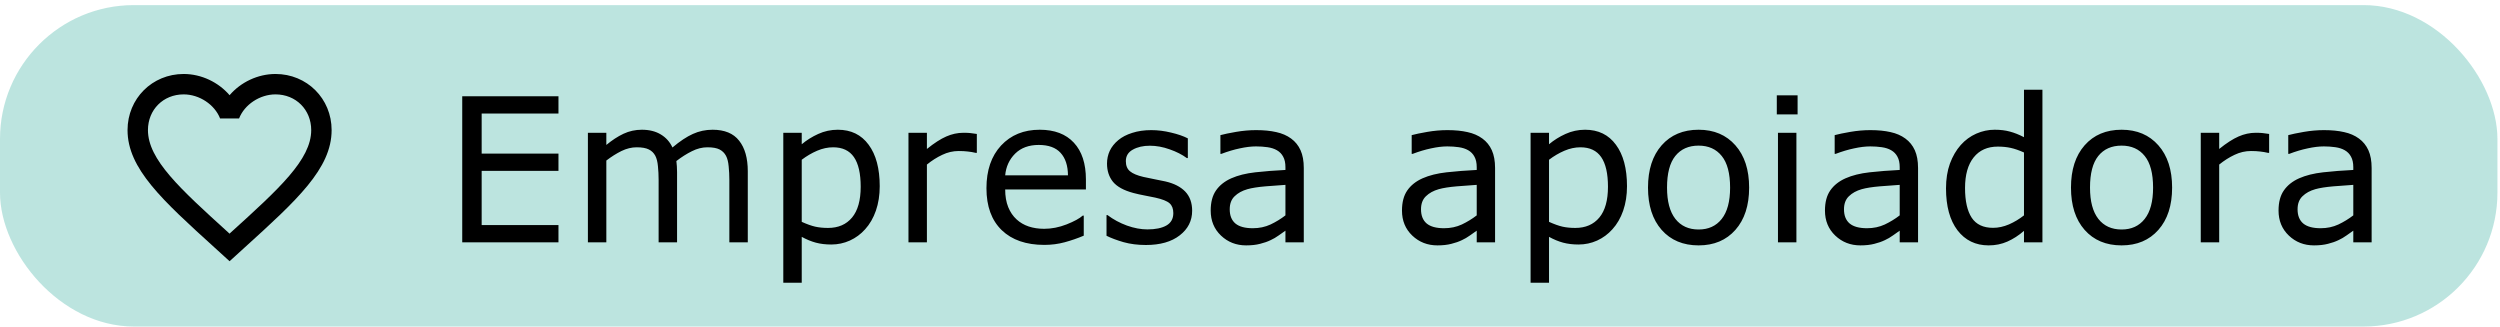<svg width="245" height="32" viewBox="0 0 245 32" fill="none" xmlns="http://www.w3.org/2000/svg">
<rect y="0.5" width="244.748" height="31.5" rx="13.124" fill="#28A899" fill-opacity="0.31"/>
<path d="M22.599 22.8L22.499 22.9L22.389 22.8C17.639 18.49 14.499 15.64 14.499 12.75C14.499 10.75 15.999 9.25 17.999 9.25C19.539 9.25 21.039 10.25 21.569 11.61H23.429C23.959 10.25 25.459 9.25 26.999 9.25C28.999 9.25 30.499 10.75 30.499 12.75C30.499 15.64 27.359 18.49 22.599 22.8ZM26.999 7.25C25.259 7.25 23.589 8.06 22.499 9.33C21.409 8.06 19.739 7.25 17.999 7.25C14.919 7.25 12.499 9.66 12.499 12.75C12.499 16.52 15.899 19.61 21.049 24.28L22.499 25.6L23.949 24.28C29.099 19.61 32.499 16.52 32.499 12.75C32.499 9.66 30.079 7.25 26.999 7.25Z" fill="black"/>
<path d="M54.73 23.75H45.299V9.436H54.73V11.128H47.203V15.05H54.73V16.742H47.203V22.058H54.73V23.75ZM73.283 23.75H71.476V17.636C71.476 17.175 71.454 16.729 71.409 16.3C71.37 15.87 71.284 15.527 71.149 15.271C71.002 14.996 70.79 14.787 70.515 14.646C70.239 14.505 69.842 14.435 69.323 14.435C68.816 14.435 68.31 14.563 67.804 14.819C67.297 15.069 66.791 15.39 66.285 15.781C66.304 15.928 66.32 16.101 66.333 16.3C66.346 16.492 66.352 16.684 66.352 16.877V23.75H64.545V17.636C64.545 17.162 64.522 16.713 64.478 16.29C64.439 15.861 64.353 15.518 64.218 15.261C64.071 14.986 63.859 14.781 63.584 14.646C63.308 14.505 62.911 14.435 62.392 14.435C61.898 14.435 61.401 14.557 60.901 14.8C60.408 15.044 59.914 15.354 59.421 15.733V23.75H57.614V13.012H59.421V14.204C59.985 13.736 60.546 13.371 61.103 13.108C61.667 12.845 62.267 12.714 62.901 12.714C63.632 12.714 64.25 12.868 64.756 13.175C65.269 13.483 65.65 13.909 65.9 14.454C66.631 13.839 67.297 13.397 67.9 13.127C68.502 12.852 69.146 12.714 69.832 12.714C71.011 12.714 71.88 13.073 72.437 13.791C73.001 14.502 73.283 15.499 73.283 16.78V23.75ZM86.213 18.251C86.213 19.123 86.088 19.921 85.838 20.645C85.588 21.363 85.236 21.972 84.781 22.471C84.358 22.946 83.858 23.314 83.281 23.577C82.711 23.833 82.105 23.962 81.464 23.962C80.906 23.962 80.4 23.901 79.945 23.779C79.497 23.657 79.038 23.468 78.57 23.212V27.711H76.763V13.012H78.57V14.137C79.051 13.733 79.59 13.397 80.186 13.127C80.788 12.852 81.429 12.714 82.108 12.714C83.403 12.714 84.409 13.204 85.127 14.185C85.851 15.159 86.213 16.515 86.213 18.251ZM84.348 18.299C84.348 17.005 84.127 16.037 83.685 15.396C83.243 14.755 82.563 14.435 81.647 14.435C81.128 14.435 80.605 14.547 80.08 14.771C79.554 14.996 79.051 15.29 78.57 15.656V21.741C79.083 21.972 79.522 22.129 79.888 22.212C80.259 22.295 80.679 22.337 81.147 22.337C82.153 22.337 82.938 21.997 83.502 21.318C84.066 20.639 84.348 19.632 84.348 18.299ZM95.73 14.983H95.634C95.365 14.919 95.102 14.874 94.846 14.848C94.596 14.816 94.298 14.8 93.952 14.8C93.394 14.8 92.856 14.925 92.337 15.175C91.817 15.418 91.318 15.736 90.837 16.127V23.75H89.03V13.012H90.837V14.598C91.555 14.021 92.186 13.614 92.731 13.377C93.282 13.134 93.843 13.012 94.413 13.012C94.727 13.012 94.955 13.022 95.096 13.041C95.237 13.054 95.448 13.082 95.73 13.127V14.983ZM106.42 18.569H98.508C98.508 19.229 98.608 19.805 98.806 20.299C99.005 20.786 99.277 21.186 99.623 21.5C99.957 21.808 100.351 22.039 100.806 22.193C101.267 22.346 101.774 22.423 102.325 22.423C103.055 22.423 103.789 22.279 104.526 21.991C105.27 21.696 105.798 21.408 106.112 21.126H106.208V23.096C105.6 23.353 104.978 23.567 104.344 23.74C103.709 23.913 103.043 24 102.344 24C100.562 24 99.172 23.519 98.172 22.558C97.172 21.59 96.672 20.219 96.672 18.444C96.672 16.688 97.15 15.294 98.105 14.262C99.066 13.23 100.328 12.714 101.892 12.714C103.341 12.714 104.456 13.137 105.238 13.983C106.026 14.829 106.42 16.031 106.42 17.588V18.569ZM104.661 17.184C104.654 16.236 104.414 15.502 103.94 14.983C103.472 14.464 102.757 14.204 101.796 14.204C100.828 14.204 100.056 14.489 99.479 15.06C98.909 15.63 98.585 16.338 98.508 17.184H104.661ZM116.831 20.654C116.831 21.635 116.424 22.439 115.61 23.067C114.803 23.695 113.697 24.01 112.294 24.01C111.499 24.01 110.768 23.917 110.102 23.731C109.442 23.538 108.887 23.33 108.439 23.106V21.078H108.535C109.105 21.507 109.74 21.85 110.438 22.106C111.137 22.356 111.807 22.481 112.447 22.481C113.242 22.481 113.864 22.353 114.312 22.096C114.761 21.84 114.985 21.436 114.985 20.885C114.985 20.462 114.864 20.142 114.62 19.924C114.377 19.706 113.909 19.52 113.217 19.366C112.96 19.309 112.624 19.241 112.207 19.165C111.797 19.088 111.422 19.004 111.082 18.915C110.14 18.665 109.471 18.299 109.073 17.819C108.682 17.332 108.487 16.736 108.487 16.031C108.487 15.588 108.577 15.172 108.756 14.781C108.942 14.39 109.221 14.041 109.592 13.733C109.951 13.432 110.406 13.195 110.957 13.022C111.515 12.842 112.137 12.752 112.822 12.752C113.463 12.752 114.111 12.833 114.764 12.993C115.424 13.147 115.972 13.336 116.408 13.56V15.492H116.312C115.851 15.153 115.29 14.867 114.63 14.637C113.97 14.399 113.322 14.281 112.688 14.281C112.028 14.281 111.47 14.409 111.015 14.665C110.56 14.915 110.333 15.29 110.333 15.79C110.333 16.233 110.47 16.566 110.746 16.79C111.015 17.014 111.451 17.197 112.053 17.338C112.387 17.415 112.758 17.492 113.168 17.569C113.585 17.646 113.931 17.716 114.207 17.78C115.046 17.973 115.694 18.302 116.149 18.77C116.604 19.245 116.831 19.873 116.831 20.654ZM127.771 23.75H125.973V22.606C125.813 22.715 125.595 22.869 125.32 23.067C125.05 23.26 124.788 23.413 124.531 23.529C124.23 23.676 123.884 23.798 123.493 23.894C123.102 23.997 122.644 24.048 122.118 24.048C121.151 24.048 120.33 23.728 119.657 23.087C118.984 22.446 118.648 21.629 118.648 20.635C118.648 19.821 118.821 19.165 119.167 18.665C119.52 18.158 120.019 17.761 120.667 17.473C121.32 17.184 122.106 16.989 123.022 16.886C123.938 16.784 124.922 16.707 125.973 16.655V16.377C125.973 15.966 125.9 15.627 125.752 15.358C125.611 15.088 125.406 14.877 125.137 14.723C124.881 14.576 124.573 14.476 124.214 14.425C123.855 14.374 123.48 14.348 123.089 14.348C122.615 14.348 122.086 14.412 121.503 14.54C120.92 14.662 120.317 14.842 119.696 15.079H119.6V13.243C119.952 13.147 120.462 13.041 121.128 12.925C121.795 12.81 122.452 12.752 123.099 12.752C123.855 12.752 124.512 12.817 125.07 12.945C125.634 13.066 126.121 13.278 126.531 13.579C126.935 13.874 127.242 14.255 127.454 14.723C127.665 15.191 127.771 15.771 127.771 16.463V23.75ZM125.973 21.106V18.117C125.422 18.149 124.772 18.197 124.022 18.261C123.278 18.325 122.689 18.418 122.253 18.54C121.734 18.687 121.314 18.918 120.994 19.232C120.673 19.539 120.513 19.966 120.513 20.51C120.513 21.126 120.699 21.59 121.071 21.904C121.442 22.212 122.009 22.366 122.772 22.366C123.407 22.366 123.987 22.244 124.512 22C125.038 21.75 125.525 21.452 125.973 21.106ZM146.517 23.75H144.719V22.606C144.559 22.715 144.341 22.869 144.065 23.067C143.796 23.26 143.533 23.413 143.277 23.529C142.976 23.676 142.63 23.798 142.239 23.894C141.848 23.997 141.39 24.048 140.864 24.048C139.896 24.048 139.076 23.728 138.403 23.087C137.73 22.446 137.394 21.629 137.394 20.635C137.394 19.821 137.567 19.165 137.913 18.665C138.265 18.158 138.765 17.761 139.413 17.473C140.066 17.184 140.851 16.989 141.768 16.886C142.684 16.784 143.668 16.707 144.719 16.655V16.377C144.719 15.966 144.645 15.627 144.498 15.358C144.357 15.088 144.152 14.877 143.883 14.723C143.626 14.576 143.319 14.476 142.96 14.425C142.601 14.374 142.226 14.348 141.835 14.348C141.361 14.348 140.832 14.412 140.249 14.54C139.666 14.662 139.063 14.842 138.442 15.079H138.345V13.243C138.698 13.147 139.207 13.041 139.874 12.925C140.54 12.81 141.197 12.752 141.845 12.752C142.601 12.752 143.258 12.817 143.815 12.945C144.379 13.066 144.866 13.278 145.277 13.579C145.68 13.874 145.988 14.255 146.199 14.723C146.411 15.191 146.517 15.771 146.517 16.463V23.75ZM144.719 21.106V18.117C144.168 18.149 143.517 18.197 142.768 18.261C142.024 18.325 141.434 18.418 140.999 18.54C140.48 18.687 140.06 18.918 139.739 19.232C139.419 19.539 139.259 19.966 139.259 20.51C139.259 21.126 139.445 21.59 139.816 21.904C140.188 22.212 140.755 22.366 141.518 22.366C142.152 22.366 142.732 22.244 143.258 22C143.783 21.75 144.27 21.452 144.719 21.106ZM159.446 18.251C159.446 19.123 159.321 19.921 159.072 20.645C158.822 21.363 158.469 21.972 158.014 22.471C157.591 22.946 157.091 23.314 156.514 23.577C155.944 23.833 155.338 23.962 154.698 23.962C154.14 23.962 153.634 23.901 153.179 23.779C152.73 23.657 152.272 23.468 151.804 23.212V27.711H149.997V13.012H151.804V14.137C152.285 13.733 152.823 13.397 153.419 13.127C154.021 12.852 154.662 12.714 155.342 12.714C156.636 12.714 157.642 13.204 158.36 14.185C159.084 15.159 159.446 16.515 159.446 18.251ZM157.581 18.299C157.581 17.005 157.36 16.037 156.918 15.396C156.476 14.755 155.797 14.435 154.88 14.435C154.361 14.435 153.839 14.547 153.313 14.771C152.788 14.996 152.285 15.29 151.804 15.656V21.741C152.317 21.972 152.756 22.129 153.121 22.212C153.493 22.295 153.912 22.337 154.38 22.337C155.386 22.337 156.172 21.997 156.736 21.318C157.3 20.639 157.581 19.632 157.581 18.299ZM171.415 18.386C171.415 20.135 170.966 21.517 170.069 22.529C169.172 23.542 167.97 24.048 166.464 24.048C164.945 24.048 163.737 23.542 162.84 22.529C161.949 21.517 161.504 20.135 161.504 18.386C161.504 16.636 161.949 15.255 162.84 14.242C163.737 13.223 164.945 12.714 166.464 12.714C167.97 12.714 169.172 13.223 170.069 14.242C170.966 15.255 171.415 16.636 171.415 18.386ZM169.55 18.386C169.55 16.995 169.278 15.963 168.733 15.29C168.188 14.611 167.432 14.271 166.464 14.271C165.484 14.271 164.721 14.611 164.176 15.29C163.638 15.963 163.369 16.995 163.369 18.386C163.369 19.732 163.641 20.754 164.186 21.452C164.731 22.145 165.49 22.491 166.464 22.491C167.425 22.491 168.178 22.148 168.723 21.462C169.274 20.77 169.55 19.744 169.55 18.386ZM176.164 11.214H174.126V9.34H176.164V11.214ZM176.048 23.75H174.241V13.012H176.048V23.75ZM187.969 23.75H186.171V22.606C186.011 22.715 185.793 22.869 185.517 23.067C185.248 23.26 184.986 23.413 184.729 23.529C184.428 23.676 184.082 23.798 183.691 23.894C183.3 23.997 182.842 24.048 182.316 24.048C181.349 24.048 180.528 23.728 179.855 23.087C179.182 22.446 178.846 21.629 178.846 20.635C178.846 19.821 179.019 19.165 179.365 18.665C179.718 18.158 180.217 17.761 180.865 17.473C181.518 17.184 182.303 16.989 183.22 16.886C184.136 16.784 185.12 16.707 186.171 16.655V16.377C186.171 15.966 186.097 15.627 185.95 15.358C185.809 15.088 185.604 14.877 185.335 14.723C185.078 14.576 184.771 14.476 184.412 14.425C184.053 14.374 183.678 14.348 183.287 14.348C182.813 14.348 182.284 14.412 181.701 14.54C181.118 14.662 180.515 14.842 179.894 15.079H179.798V13.243C180.15 13.147 180.66 13.041 181.326 12.925C181.993 12.81 182.65 12.752 183.297 12.752C184.053 12.752 184.71 12.817 185.268 12.945C185.832 13.066 186.319 13.278 186.729 13.579C187.132 13.874 187.44 14.255 187.652 14.723C187.863 15.191 187.969 15.771 187.969 16.463V23.75ZM186.171 21.106V18.117C185.62 18.149 184.97 18.197 184.22 18.261C183.476 18.325 182.887 18.418 182.451 18.54C181.932 18.687 181.512 18.918 181.192 19.232C180.871 19.539 180.711 19.966 180.711 20.51C180.711 21.126 180.897 21.59 181.268 21.904C181.64 22.212 182.207 22.366 182.97 22.366C183.604 22.366 184.184 22.244 184.71 22C185.235 21.75 185.723 21.452 186.171 21.106ZM200.158 23.75H198.351V22.625C197.832 23.074 197.29 23.423 196.727 23.673C196.163 23.923 195.55 24.048 194.89 24.048C193.609 24.048 192.59 23.555 191.833 22.568C191.084 21.581 190.709 20.212 190.709 18.463C190.709 17.553 190.837 16.742 191.093 16.031C191.356 15.319 191.708 14.714 192.151 14.214C192.586 13.727 193.093 13.355 193.67 13.099C194.253 12.842 194.855 12.714 195.477 12.714C196.041 12.714 196.541 12.775 196.976 12.897C197.412 13.012 197.87 13.195 198.351 13.445V8.792H200.158V23.75ZM198.351 21.106V14.944C197.864 14.726 197.428 14.576 197.044 14.492C196.659 14.409 196.239 14.367 195.784 14.367C194.772 14.367 193.984 14.72 193.42 15.425C192.856 16.13 192.574 17.13 192.574 18.424C192.574 19.7 192.792 20.671 193.227 21.337C193.663 21.997 194.362 22.327 195.323 22.327C195.836 22.327 196.355 22.215 196.88 21.991C197.406 21.76 197.896 21.465 198.351 21.106ZM212.867 18.386C212.867 20.135 212.418 21.517 211.521 22.529C210.624 23.542 209.422 24.048 207.916 24.048C206.397 24.048 205.189 23.542 204.292 22.529C203.401 21.517 202.956 20.135 202.956 18.386C202.956 16.636 203.401 15.255 204.292 14.242C205.189 13.223 206.397 12.714 207.916 12.714C209.422 12.714 210.624 13.223 211.521 14.242C212.418 15.255 212.867 16.636 212.867 18.386ZM211.002 18.386C211.002 16.995 210.73 15.963 210.185 15.29C209.64 14.611 208.884 14.271 207.916 14.271C206.936 14.271 206.173 14.611 205.628 15.29C205.09 15.963 204.821 16.995 204.821 18.386C204.821 19.732 205.093 20.754 205.638 21.452C206.183 22.145 206.942 22.491 207.916 22.491C208.878 22.491 209.631 22.148 210.175 21.462C210.727 20.77 211.002 19.744 211.002 18.386ZM222.375 14.983H222.278C222.009 14.919 221.746 14.874 221.49 14.848C221.24 14.816 220.942 14.8 220.596 14.8C220.039 14.8 219.5 14.925 218.981 15.175C218.462 15.418 217.962 15.736 217.481 16.127V23.75H215.674V13.012H217.481V14.598C218.199 14.021 218.83 13.614 219.375 13.377C219.926 13.134 220.487 13.012 221.058 13.012C221.372 13.012 221.599 13.022 221.74 13.041C221.881 13.054 222.093 13.082 222.375 13.127V14.983ZM232.42 23.75H230.623V22.606C230.462 22.715 230.245 22.869 229.969 23.067C229.7 23.26 229.437 23.413 229.181 23.529C228.879 23.676 228.533 23.798 228.142 23.894C227.752 23.997 227.293 24.048 226.768 24.048C225.8 24.048 224.98 23.728 224.307 23.087C223.634 22.446 223.297 21.629 223.297 20.635C223.297 19.821 223.47 19.165 223.817 18.665C224.169 18.158 224.669 17.761 225.316 17.473C225.97 17.184 226.755 16.989 227.671 16.886C228.588 16.784 229.572 16.707 230.623 16.655V16.377C230.623 15.966 230.549 15.627 230.402 15.358C230.261 15.088 230.056 14.877 229.786 14.723C229.53 14.576 229.222 14.476 228.863 14.425C228.505 14.374 228.13 14.348 227.739 14.348C227.264 14.348 226.736 14.412 226.153 14.54C225.569 14.662 224.967 14.842 224.345 15.079H224.249V13.243C224.602 13.147 225.111 13.041 225.778 12.925C226.444 12.81 227.101 12.752 227.748 12.752C228.505 12.752 229.161 12.817 229.719 12.945C230.283 13.066 230.77 13.278 231.18 13.579C231.584 13.874 231.892 14.255 232.103 14.723C232.315 15.191 232.42 15.771 232.42 16.463V23.75ZM230.623 21.106V18.117C230.072 18.149 229.421 18.197 228.671 18.261C227.928 18.325 227.338 18.418 226.902 18.54C226.383 18.687 225.963 18.918 225.643 19.232C225.323 19.539 225.162 19.966 225.162 20.51C225.162 21.126 225.348 21.59 225.72 21.904C226.092 22.212 226.659 22.366 227.421 22.366C228.056 22.366 228.636 22.244 229.161 22C229.687 21.75 230.174 21.452 230.623 21.106Z" fill="black"/>
</svg>
